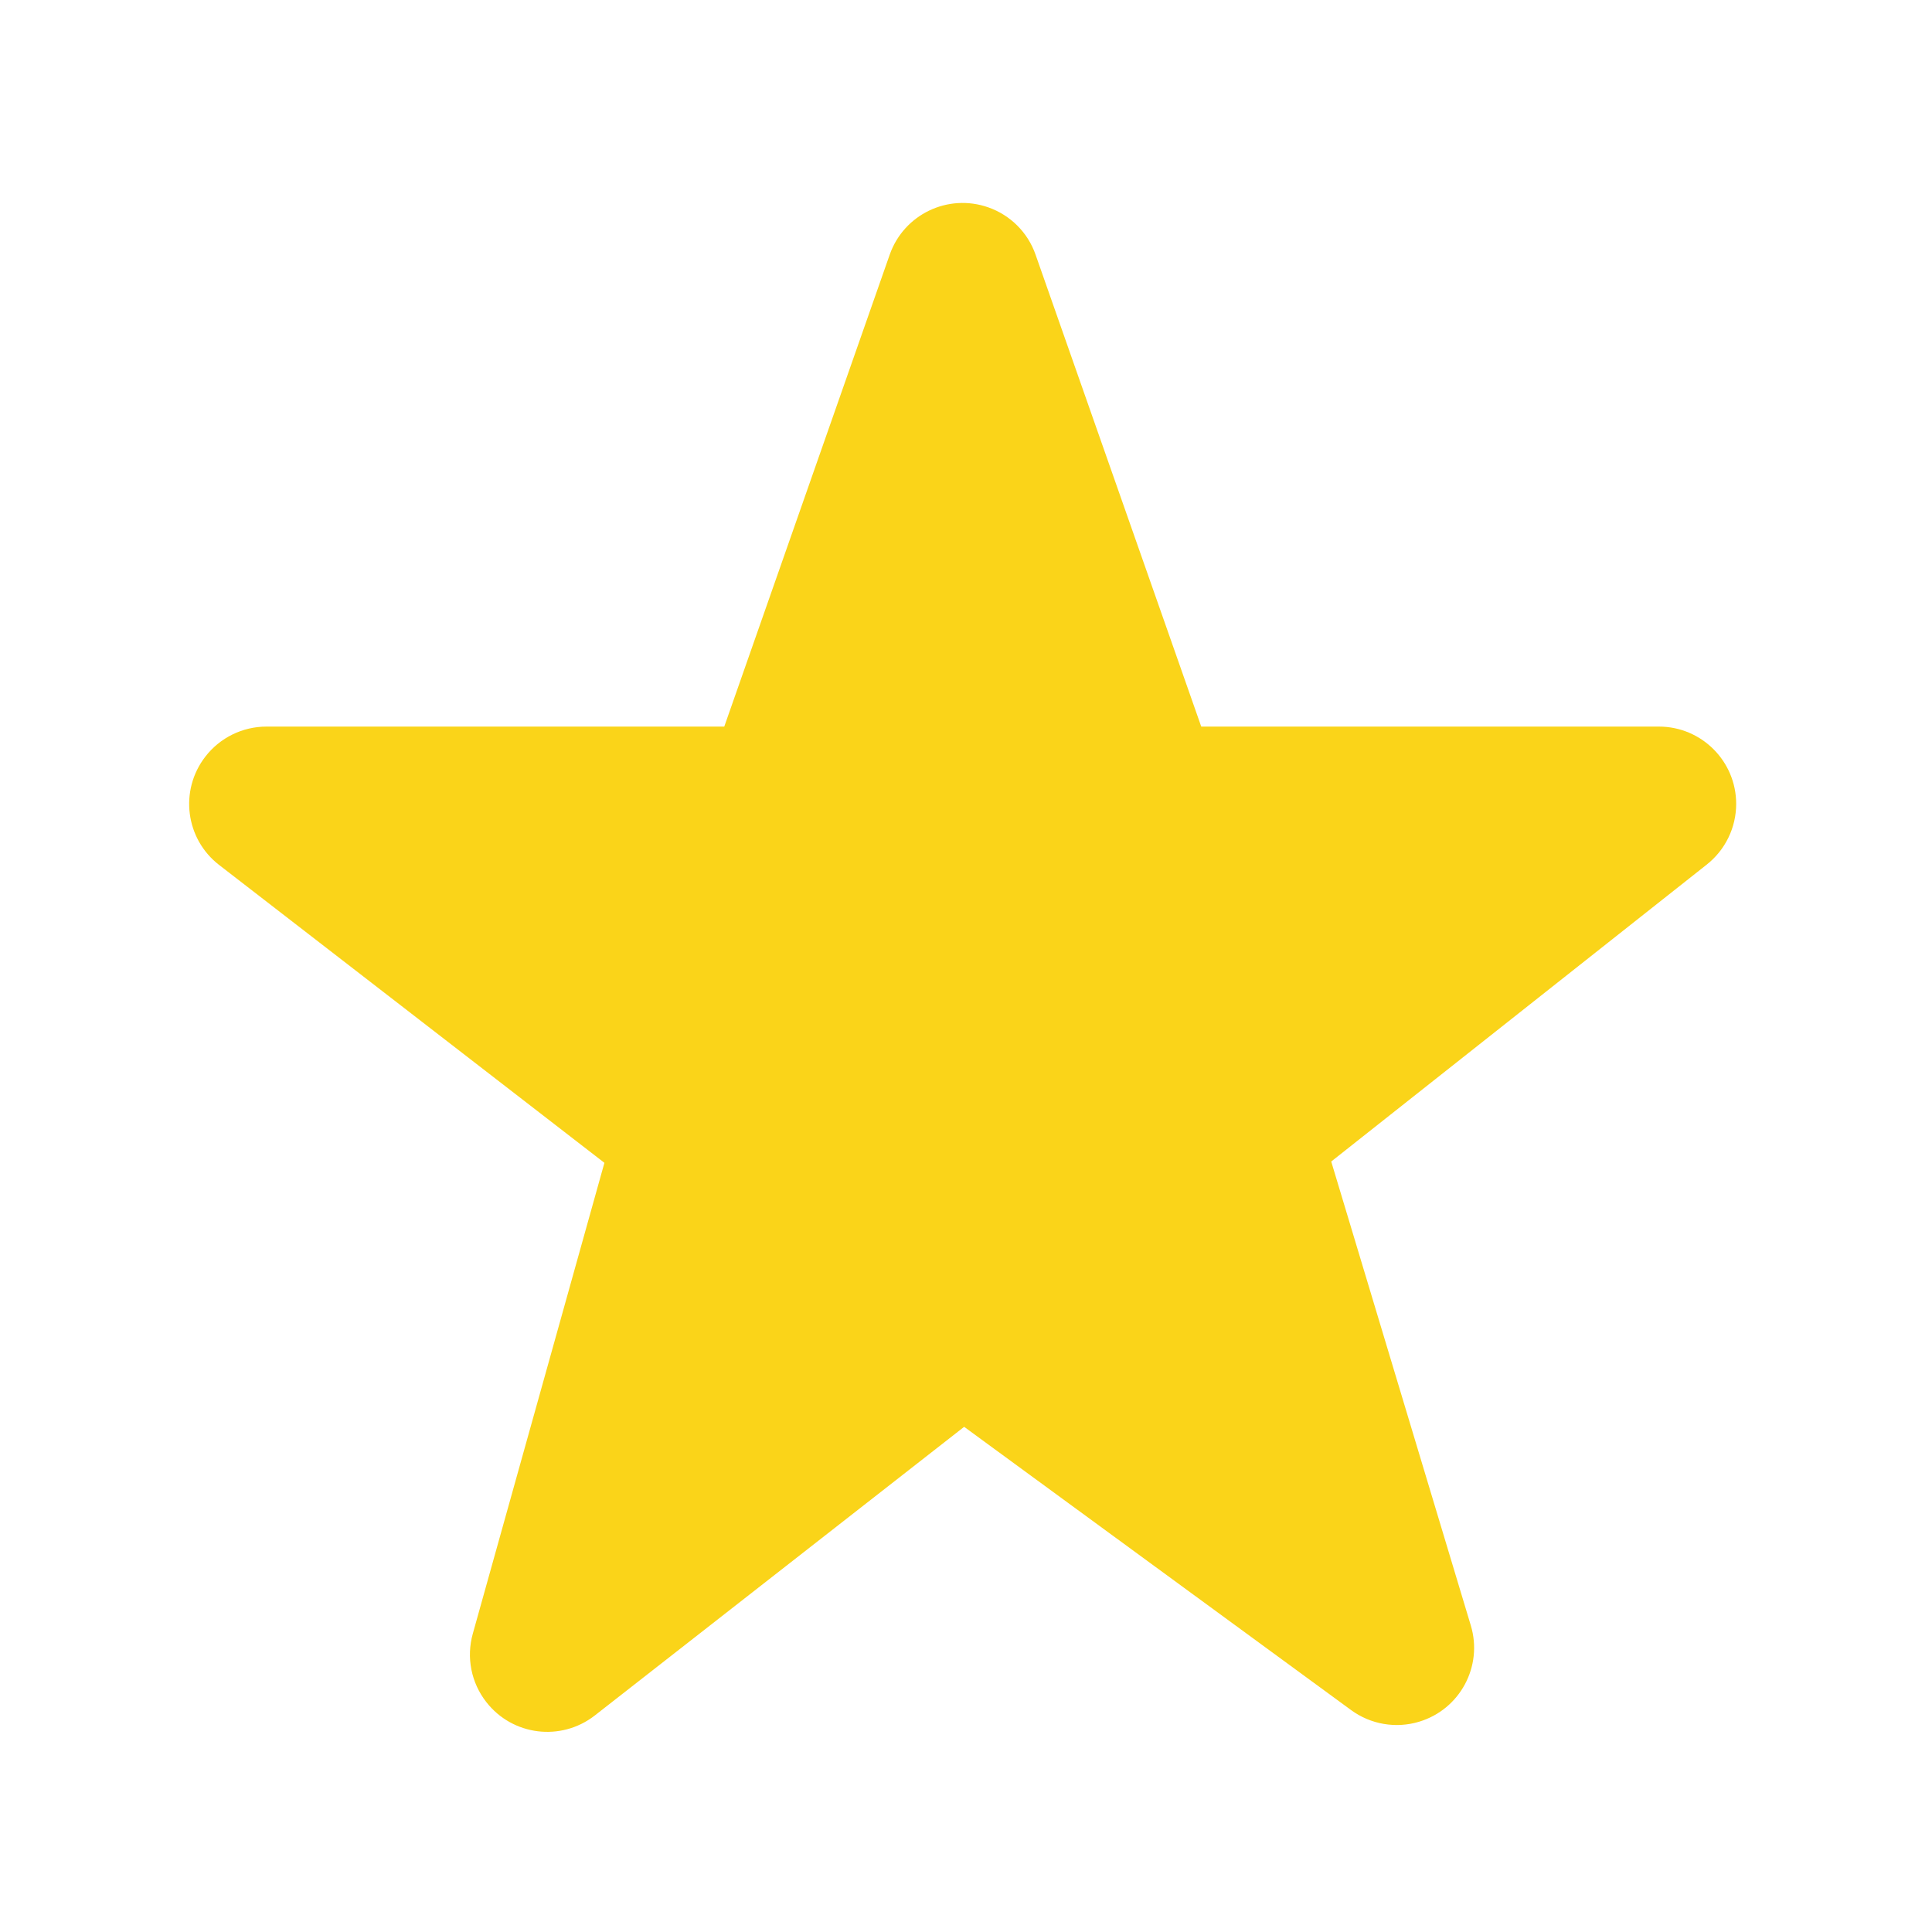 <?xml version="1.0" encoding="UTF-8"?>
<svg width="25px" height="25px" viewBox="0 0 25 25" version="1.1" xmlns="http://www.w3.org/2000/svg" xmlns:xlink="http://www.w3.org/1999/xlink">
    <title>star_fou_yellow</title>
    <defs>
        <path d="M12.943,2.804 L15.087,8.911 L15.087,8.911 L21.009,8.911 C21.561,8.911 22.009,9.359 22.009,9.911 C22.009,10.217 21.869,10.506 21.629,10.696 L16.769,14.539 L16.769,14.539 L18.575,20.542 C18.735,21.071 18.435,21.629 17.906,21.788 C17.606,21.879 17.28,21.823 17.027,21.638 L12.019,17.972 L12.019,17.972 L7.24,21.707 C6.804,22.047 6.176,21.97 5.836,21.534 C5.64,21.284 5.575,20.956 5.661,20.649 L7.364,14.556 L7.364,14.556 L2.379,10.702 C1.942,10.365 1.862,9.737 2.2,9.3 C2.389,9.055 2.681,8.911 2.991,8.911 L8.915,8.911 L8.915,8.911 L11.056,2.804 C11.239,2.283 11.809,2.009 12.331,2.192 C12.617,2.292 12.843,2.517 12.943,2.804 Z" id="path-1"></path>
    </defs>
    <g id="页面-1" stroke="none" stroke-width="1" fill="none" fill-rule="evenodd">
        <g id="rating1" transform="translate(-98, -361)">
            <g id="star_fou_yellow" transform="translate(98.457, 361.491)">
                <rect id="矩形" x="0" y="0" width="24" height="24"></rect>
                <mask id="mask-2" fill="white">
                    <use xlink:href="#path-1"></use>
                </mask>
                <use id="Stroke-161-Copy-2" fill="#FAD419" fill-rule="nonzero" xlink:href="#path-1"></use>
            </g>
        </g>
    </g>
</svg>